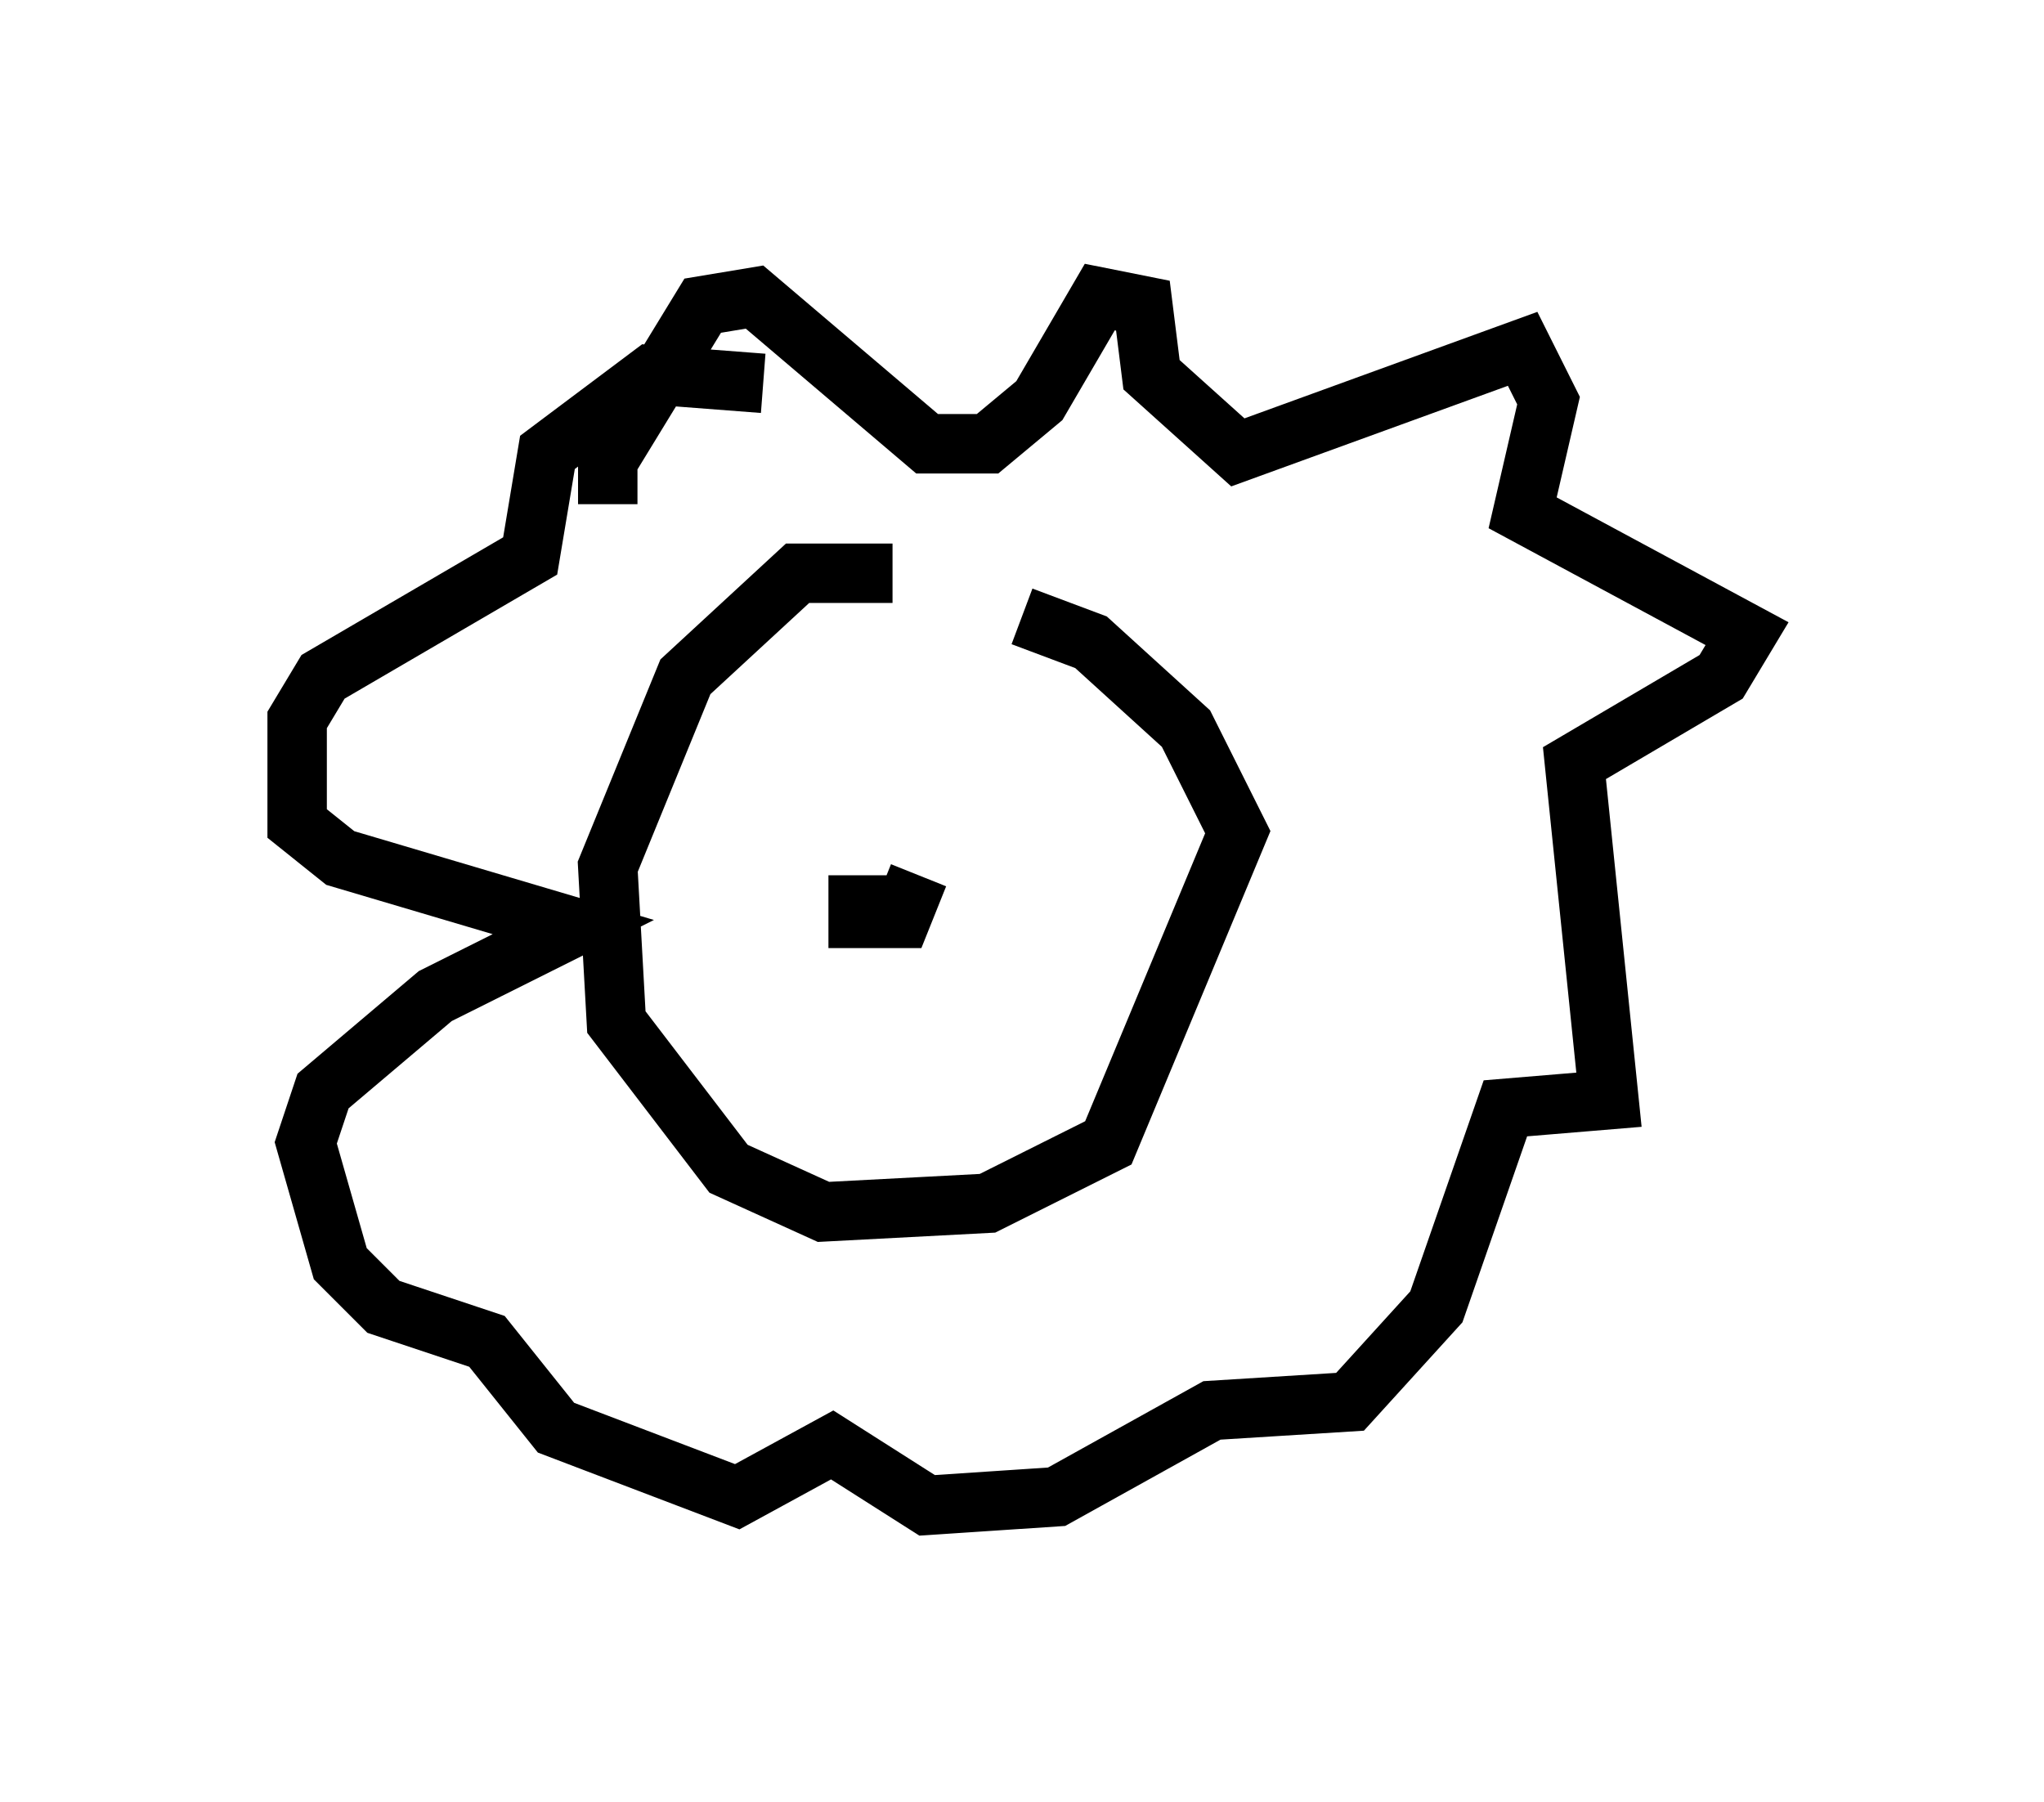 <?xml version="1.0" encoding="utf-8" ?>
<svg baseProfile="full" height="30.335" version="1.1" width="34.402" xmlns="http://www.w3.org/2000/svg" xmlns:ev="http://www.w3.org/2001/xml-events" xmlns:xlink="http://www.w3.org/1999/xlink"><defs /><rect fill="white" height="30.335" width="34.402" x="0" y="0" /><path d="M16.62, 10.665 m-1.598, -1.017 l-1.598, 0.0 -1.888, 1.743 l-1.307, 3.196 0.145, 2.615 l1.888, 2.469 1.598, 0.726 l2.76, -0.145 2.034, -1.017 l2.179, -5.229 -0.872, -1.743 l-1.598, -1.453 -1.162, -0.436 m-6.972, -1.888 l0.0, -0.726 1.598, -2.615 l0.872, -0.145 2.905, 2.469 l1.017, 0.0 0.872, -0.726 l1.017, -1.743 0.726, 0.145 l0.145, 1.162 1.453, 1.307 l4.793, -1.743 0.436, 0.872 l-0.436, 1.888 3.777, 2.034 l-0.436, 0.726 -2.469, 1.453 l0.581, 5.665 -1.743, 0.145 l-1.162, 3.341 -1.453, 1.598 l-2.324, 0.145 -2.615, 1.453 l-2.179, 0.145 -1.598, -1.017 l-1.598, 0.872 -3.05, -1.162 l-1.162, -1.453 -1.743, -0.581 l-0.726, -0.726 -0.581, -2.034 l0.291, -0.872 1.888, -1.598 l2.324, -1.162 -3.922, -1.162 l-0.726, -0.581 0.0, -1.743 l0.436, -0.726 3.486, -2.034 l0.291, -1.743 1.743, -1.307 l1.888, 0.145 m1.598, 8.279 l0.0, 0.726 0.726, 0.0 l0.291, -0.726 " fill="none" stroke="black" stroke-width="1" /></svg>